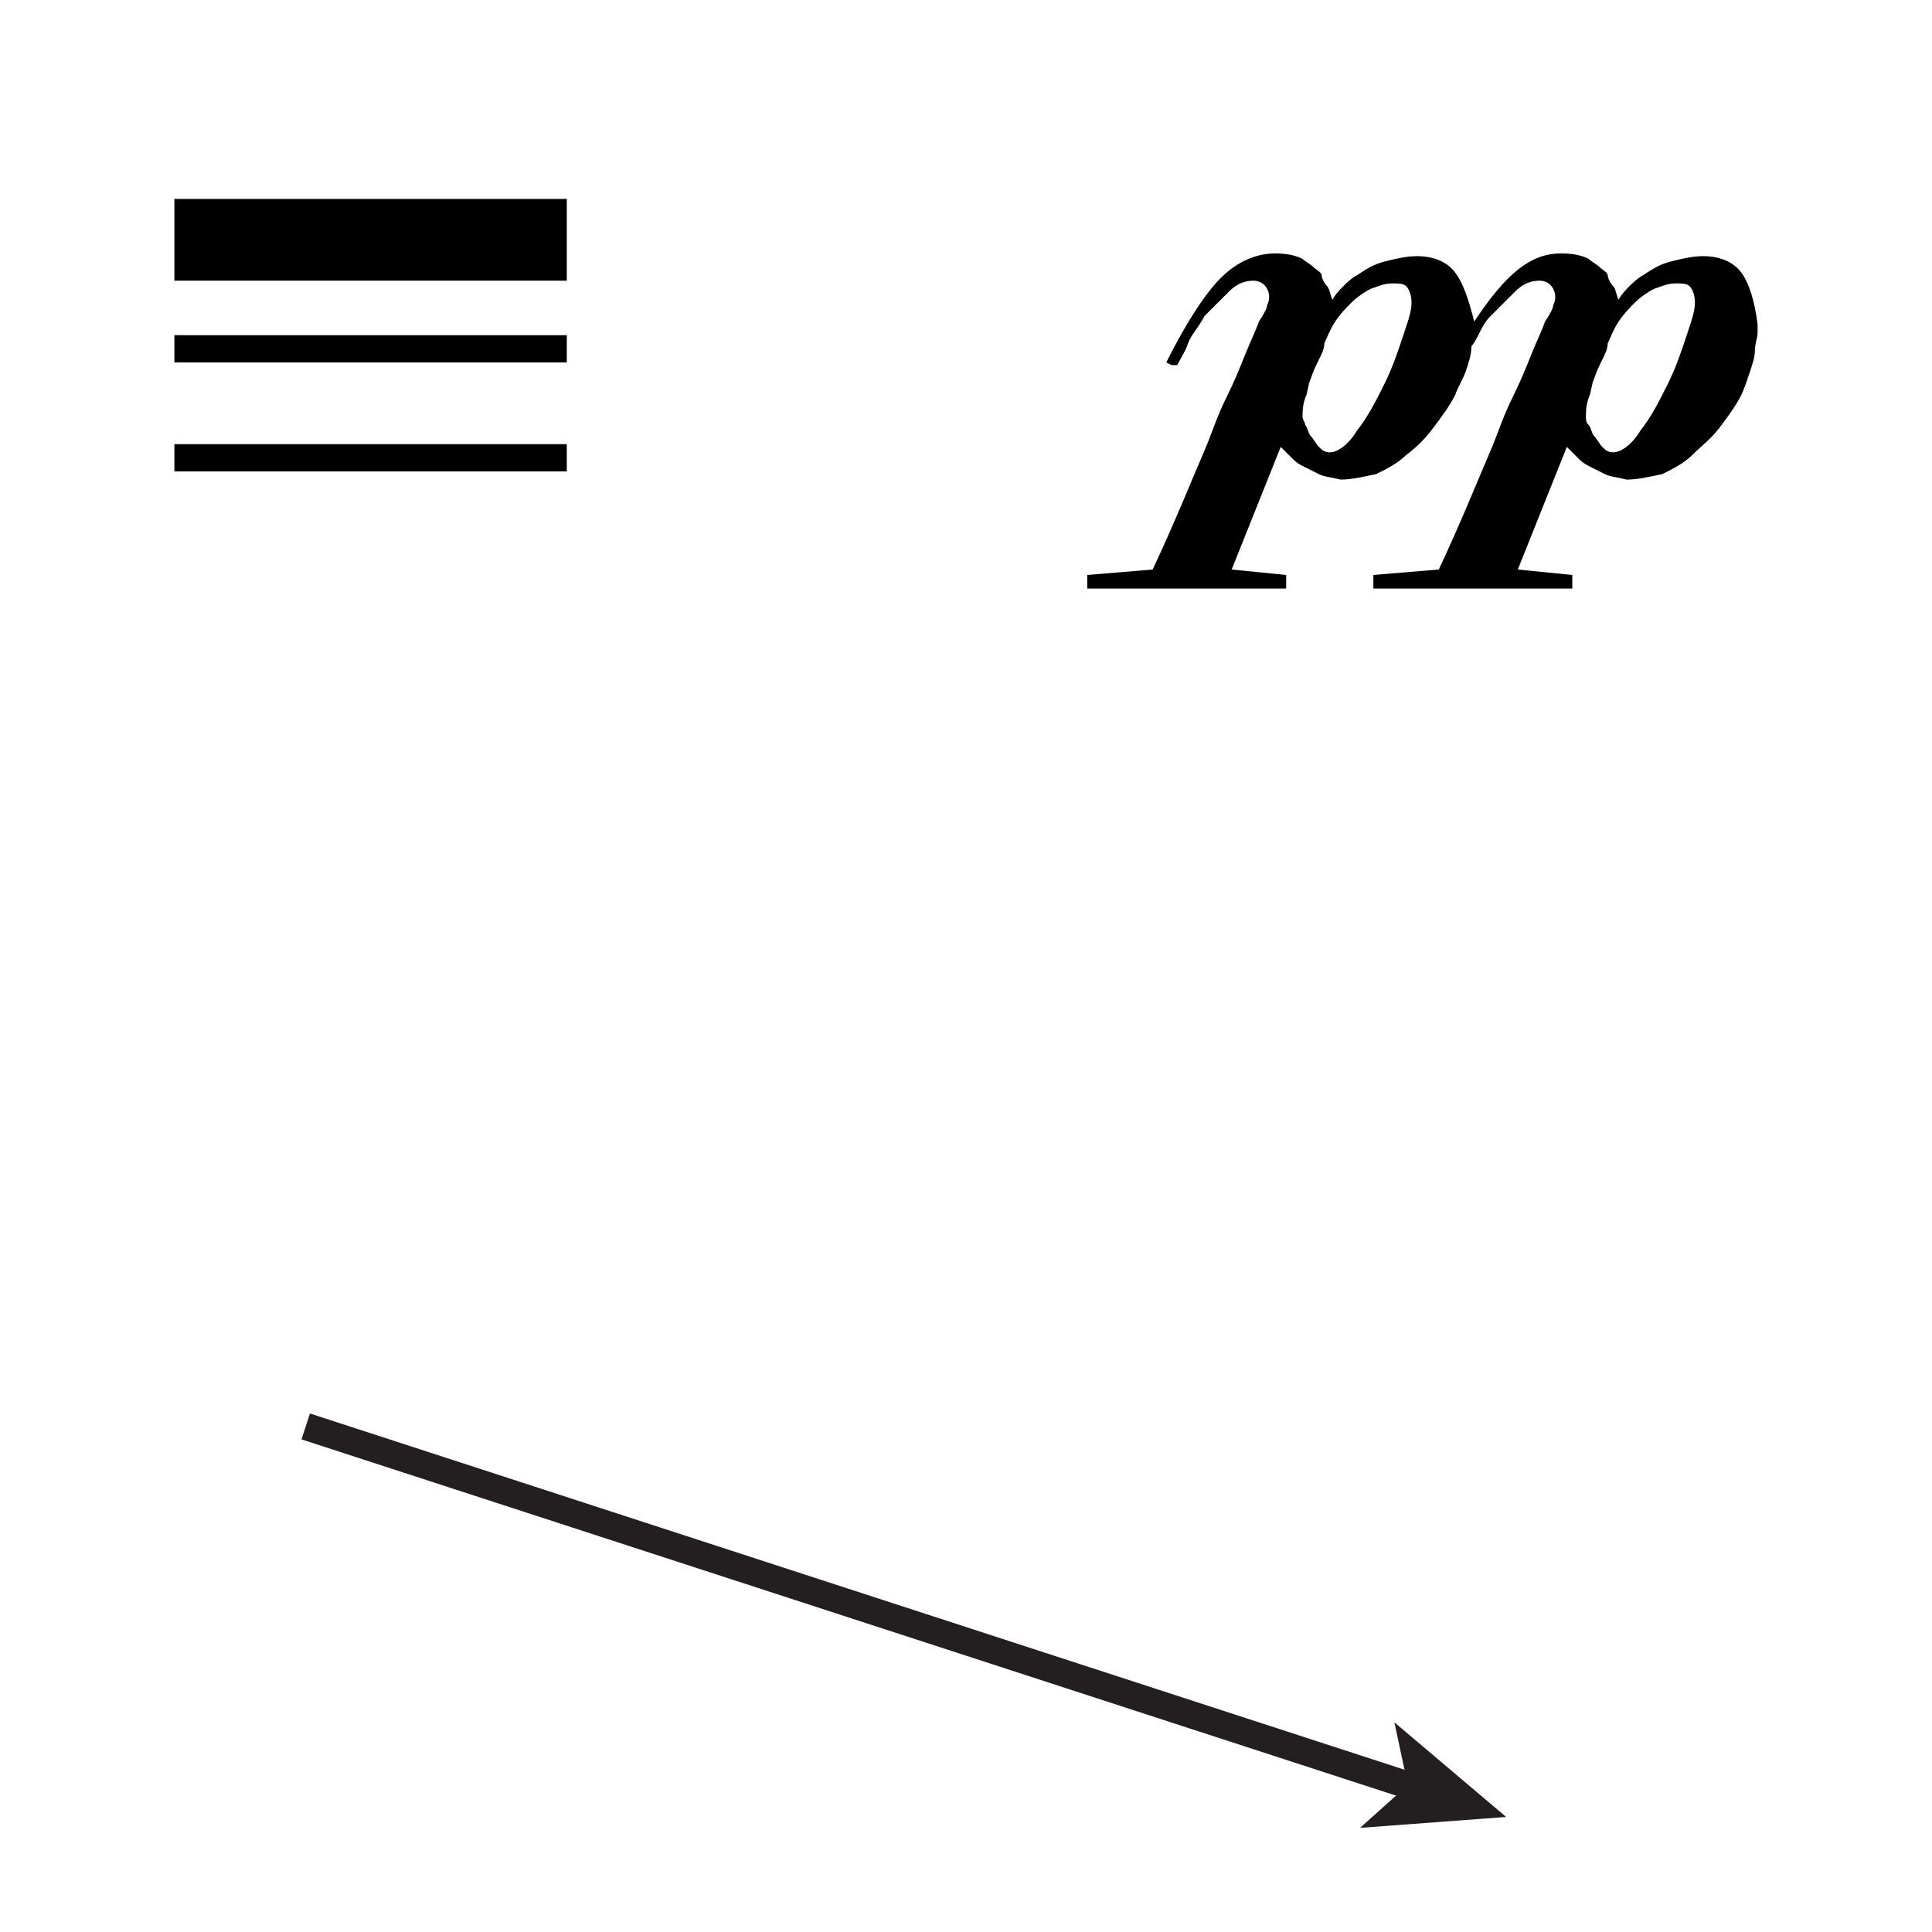 <?xml version='1.0' encoding='ASCII' standalone='yes'?>
<svg xmlns="http://www.w3.org/2000/svg" xmlns:xlink="http://www.w3.org/1999/xlink" version="1.1" id="Layer_1" x="0px" y="0px" viewBox="0 0 70.9 70.9" style="enable-background:new 0 0 70.9 70.9;" xml:space="preserve">
<g id="Layer_1_1_">
</g>
<g>
	<polyline points="6.4,10.3 20.8,10.3 20.8,7.3 6.4,7.3  "/>
	<polyline points="6.4,13.3 20.8,13.3 20.8,12.3 6.4,12.3  "/>
	<polyline points="6.4,17.3 20.8,17.3 20.8,16.3 6.4,16.3  "/>
</g>
<svg version="1.1" id="Layer_1" x="0px" y="0px" viewBox="0 0 70.9 70.9" style="enable-background:new 0 0 70.9 70.9;" xml:space="preserve">
<g>
	<path d="M61.9,12.3c-0.2,0.6-0.4,1.2-0.7,1.8c-0.3,0.6-0.6,1.2-1,1.7c-0.3,0.5-0.7,0.8-1,0.8c-0.2,0-0.3-0.1-0.4-0.2   c-0.1-0.1-0.2-0.3-0.3-0.4s-0.1-0.3-0.2-0.4s-0.1-0.2-0.1-0.3c0-0.2,0-0.4,0.1-0.7c0.1-0.2,0.1-0.5,0.2-0.7   c0.1-0.3,0.2-0.5,0.3-0.7s0.2-0.4,0.2-0.6c0.1-0.2,0.2-0.5,0.4-0.8c0.2-0.3,0.4-0.5,0.6-0.7c0.2-0.2,0.5-0.4,0.7-0.5   c0.3-0.1,0.5-0.2,0.8-0.2c0.2,0,0.4,0,0.5,0.1c0.1,0.1,0.2,0.3,0.2,0.6C62.2,11.4,62.1,11.7,61.9,12.3z M51.5,12.3   c-0.2,0.6-0.4,1.2-0.7,1.8c-0.3,0.6-0.6,1.2-1,1.7c-0.3,0.5-0.7,0.8-1,0.8c-0.2,0-0.3-0.1-0.4-0.2c-0.1-0.1-0.2-0.3-0.3-0.4   s-0.1-0.3-0.2-0.4c0-0.1-0.1-0.2-0.1-0.3c0-0.2,0-0.4,0.1-0.7c0.1-0.2,0.1-0.5,0.2-0.7c0.1-0.3,0.2-0.5,0.3-0.7s0.2-0.4,0.2-0.6   c0.1-0.2,0.2-0.5,0.4-0.8c0.2-0.3,0.4-0.5,0.6-0.7c0.2-0.2,0.5-0.4,0.7-0.5c0.3-0.1,0.5-0.2,0.8-0.2c0.2,0,0.4,0,0.5,0.1   c0.1,0.1,0.2,0.3,0.2,0.6C51.8,11.4,51.7,11.7,51.5,12.3z M53.4,10c-0.3-0.4-0.8-0.6-1.4-0.6c-0.4,0-0.8,0.1-1.2,0.2   c-0.4,0.1-0.7,0.3-1,0.5c-0.2,0.1-0.4,0.3-0.5,0.4c-0.1,0.1-0.3,0.3-0.4,0.5c-0.1-0.2-0.1-0.4-0.2-0.5c-0.1-0.1-0.2-0.3-0.2-0.4   s-0.2-0.2-0.3-0.3c-0.1-0.1-0.3-0.2-0.4-0.3c-0.2-0.1-0.5-0.2-1-0.2c-0.7,0-1.4,0.3-2,0.9c-0.6,0.6-1.3,1.7-2,3.1l0.2,0.1l0.2,0   c0.1-0.2,0.3-0.5,0.4-0.8c0.1-0.3,0.4-0.6,0.6-1c0.3-0.3,0.6-0.6,0.9-0.9c0.3-0.3,0.6-0.4,0.9-0.4c0.2,0,0.4,0.1,0.5,0.3   c0.1,0.2,0.1,0.4,0,0.6c0,0.1-0.1,0.3-0.3,0.6c-0.1,0.3-0.3,0.7-0.5,1.2c-0.2,0.5-0.4,1-0.7,1.6c-0.3,0.6-0.5,1.2-0.7,1.7   c-0.6,1.4-1.2,2.9-2,4.6l-2.4,0.2v0.5h7.3v-0.5l-2-0.2l1.8-4.5c0.2,0.2,0.3,0.3,0.4,0.4c0.1,0.1,0.2,0.2,0.4,0.3   c0.2,0.1,0.4,0.2,0.6,0.3s0.4,0.1,0.8,0.2c0.4,0,0.8-0.1,1.3-0.2c0.4-0.2,0.8-0.4,1.1-0.7c0.4-0.3,0.7-0.6,1-1   c0.3-0.4,0.6-0.8,0.8-1.2c0.1-0.3,0.3-0.6,0.4-0.9c0.1-0.3,0.2-0.6,0.2-0.9c0.1-0.1,0.2-0.3,0.3-0.5c0.1-0.2,0.2-0.4,0.4-0.6   c0.3-0.3,0.6-0.6,0.9-0.9c0.3-0.3,0.6-0.4,0.9-0.4c0.2,0,0.4,0.1,0.5,0.3c0.1,0.2,0.1,0.4,0,0.6c0,0.1-0.1,0.3-0.3,0.6   c-0.1,0.3-0.3,0.7-0.5,1.2c-0.2,0.5-0.4,1-0.7,1.6c-0.3,0.6-0.5,1.2-0.7,1.7c-0.6,1.4-1.2,2.9-2,4.6l-2.4,0.2v0.5h7.3v-0.5l-2-0.2   l1.8-4.5c0.2,0.2,0.3,0.3,0.4,0.4c0.1,0.1,0.2,0.2,0.4,0.3c0.2,0.1,0.4,0.2,0.6,0.3c0.2,0.1,0.4,0.1,0.8,0.2c0.4,0,0.8-0.1,1.3-0.2   c0.4-0.2,0.8-0.4,1.1-0.7s0.7-0.6,1-1c0.3-0.4,0.6-0.8,0.8-1.2c0.1-0.2,0.2-0.5,0.3-0.8c0.1-0.3,0.2-0.6,0.2-0.8   c0-0.3,0.1-0.5,0.1-0.7c0-0.2,0-0.3,0-0.3c-0.1-0.8-0.3-1.5-0.6-1.9c-0.3-0.4-0.8-0.6-1.4-0.6c-0.4,0-0.8,0.1-1.2,0.2   c-0.4,0.1-0.7,0.3-1,0.5c-0.2,0.1-0.4,0.3-0.5,0.4s-0.3,0.3-0.4,0.5c-0.1-0.2-0.1-0.4-0.2-0.5c-0.1-0.1-0.2-0.3-0.2-0.4   s-0.2-0.2-0.3-0.3c-0.1-0.1-0.3-0.2-0.4-0.3c-0.2-0.1-0.5-0.2-1-0.2c-0.6,0-1.1,0.2-1.6,0.6s-1,1-1.6,1.9   C53.9,11,53.7,10.4,53.4,10z"/>
</g>
</svg><svg version="1.1" id="Layer_1" x="0px" y="0px" viewBox="0 0 70.87 70.87" style="enable-background:new 0 0 70.87 70.87;" xml:space="preserve">
<style type="text/css">
	.st0{fill:#231F20;}
</style>
<g>
	<polyline class="st0" points="11.06,52.8 51.74,66.04 52.05,65.09 11.37,51.85  "/>
	<polygon class="st0" points="55.25,66.65 49.89,67.05 51.64,65.48 51.15,63.18  "/>
</g>
</svg></svg>
